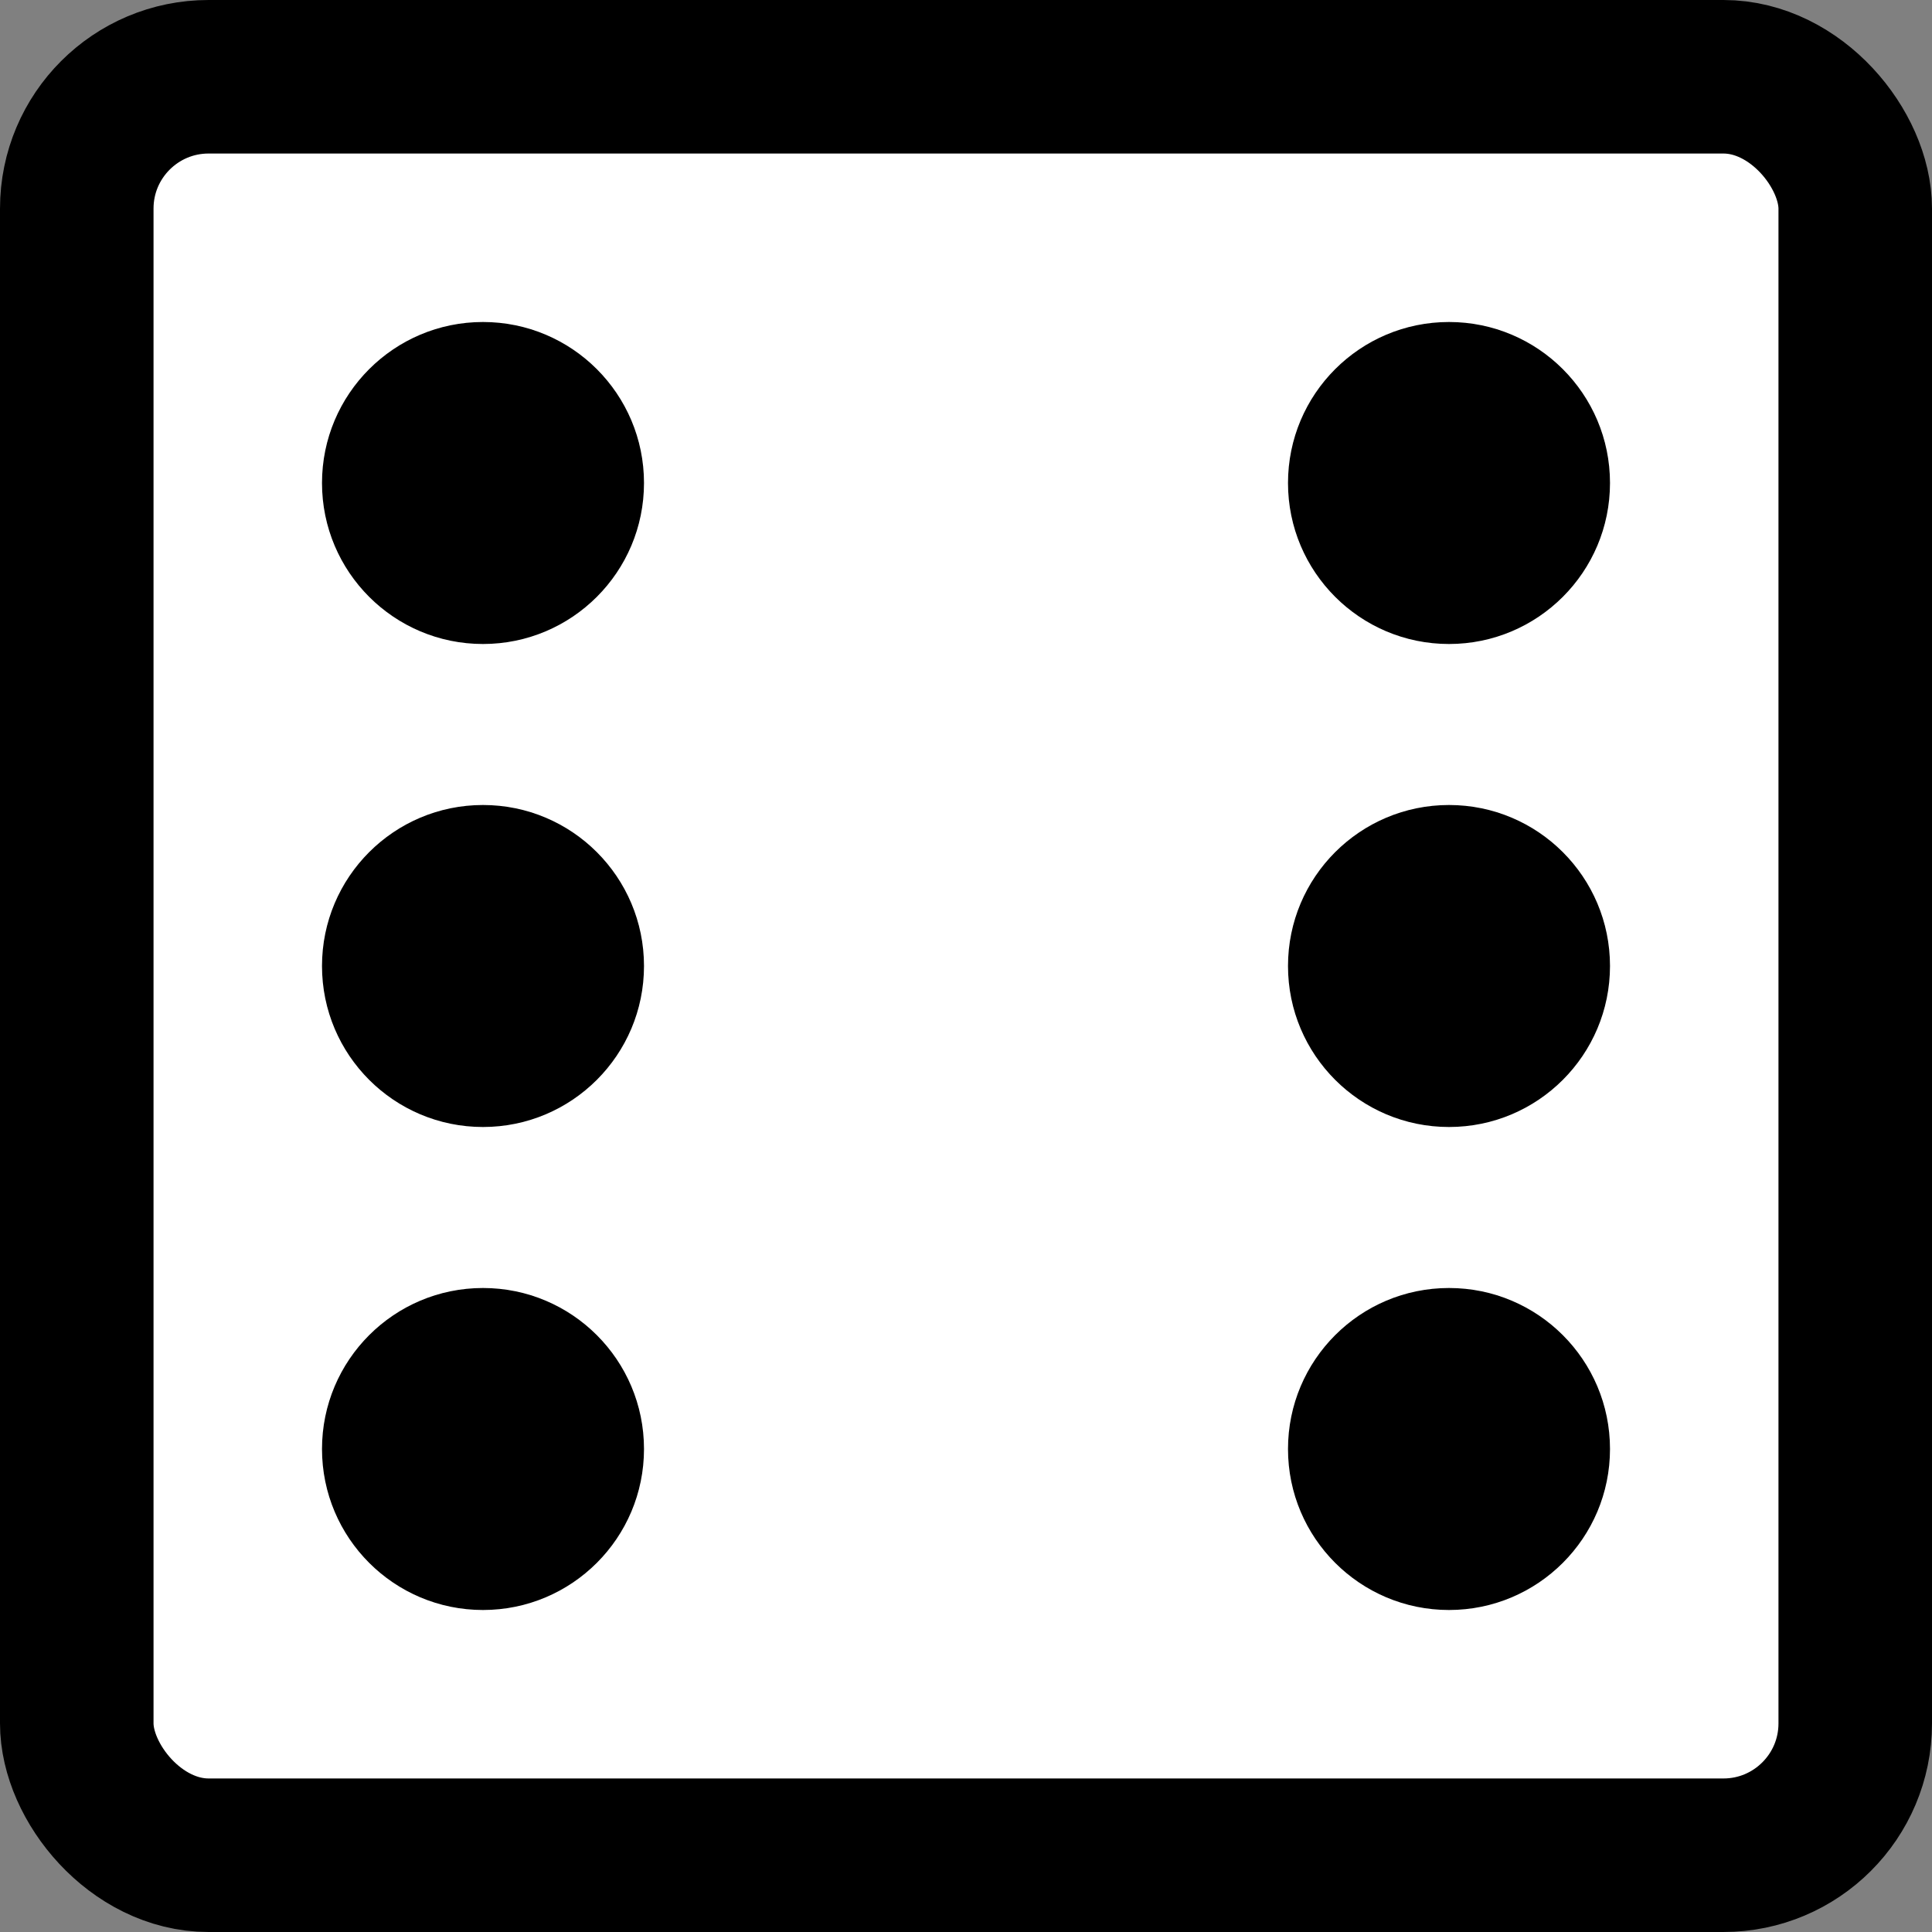 <?xml version="1.0" encoding="UTF-8" standalone="no"?>
<svg
   xmlns:dc="http://purl.org/dc/elements/1.1/"
   xmlns:cc="http://creativecommons.org/ns#"
   xmlns:rdf="http://www.w3.org/1999/02/22-rdf-syntax-ns#"
   xmlns:svg="http://www.w3.org/2000/svg"
   xmlns="http://www.w3.org/2000/svg"
   xmlns:sodipodi="http://sodipodi.sourceforge.net/DTD/sodipodi-0.dtd"
   xmlns:inkscape="http://www.inkscape.org/namespaces/inkscape"
   width="30mm"
   height="30mm"
   viewBox="0 0 30 30"
   version="1.1"
   id="svg8"
   inkscape:version="1.0.2-2 (e86c870879, 2021-01-15)"
   sodipodi:docname="dice3.svg">
  <rect x="0" y="0" width="30" height="30" fill="#808080" stroke="none"/>
  <defs
     id="defs2" />
  <sodipodi:namedview
     id="base"
     pagecolor="#ffffff"
     bordercolor="#666666"
     borderopacity="1.0"
     inkscape:pageopacity="0.0"
     inkscape:pageshadow="2"
     inkscape:zoom="5.6"
     inkscape:cx="46.002313"
     inkscape:cy="47.352501"
     inkscape:document-units="mm"
     inkscape:current-layer="layer1"
     inkscape:document-rotation="0"
     showgrid="false"
     inkscape:window-width="2560"
     inkscape:window-height="1373"
     inkscape:window-x="-9"
     inkscape:window-y="-9"
     inkscape:window-maximized="1" />
  <g
     inkscape:label="Layer 1"
     inkscape:groupmode="layer"
     id="layer1"
     transform="translate(-60.601,-63.808)">
    <rect
       style="fill:#ffffff;fill-opacity:1;stroke:#000000;stroke-width:2.384;stroke-miterlimit:4;stroke-dasharray:none;stroke-opacity:1;paint-order:markers stroke fill;stop-color:#000000"
       id="rect833"
       width="27.616"
       height="27.616"
       x="61.793"
       y="65"
       ry="2.047" />
    <circle
       style="fill:#000000;fill-opacity:1;stroke:none;stroke-width:1.277;stroke-opacity:1;paint-order:markers stroke fill;stop-color:#000000"
       id="path835"
       cx="68.101"
       cy="71.308"
       r="2.5" />
    <circle
       style="fill:#000000;fill-opacity:1;stroke:none;stroke-width:1.277;stroke-opacity:1;paint-order:markers stroke fill;stop-color:#000000"
       id="circle847"
       cx="83.101"
       cy="86.308"
       r="2.5" />
    <circle
       style="fill:#000000;fill-opacity:1;stroke:none;stroke-width:1.277;stroke-opacity:1;paint-order:markers stroke fill;stop-color:#000000"
       id="circle851"
       cx="83.101"
       cy="71.308"
       r="2.5" />
    <circle
       style="fill:#000000;fill-opacity:1;stroke:none;stroke-width:1.277;stroke-opacity:1;paint-order:markers stroke fill;stop-color:#000000"
       id="circle853"
       cx="68.101"
       cy="86.308"
       r="2.5" />
    <circle
       style="fill:#000000;fill-opacity:1;stroke:none;stroke-width:1.277;stroke-opacity:1;paint-order:markers stroke fill;stop-color:#000000"
       id="circle855"
       cx="68.101"
       cy="78.808"
       r="2.5" />
    <circle
       style="fill:#000000;fill-opacity:1;stroke:none;stroke-width:1.277;stroke-opacity:1;paint-order:markers stroke fill;stop-color:#000000"
       id="circle857"
       cx="83.101"
       cy="78.808"
       r="2.5" />
  </g>
</svg>
